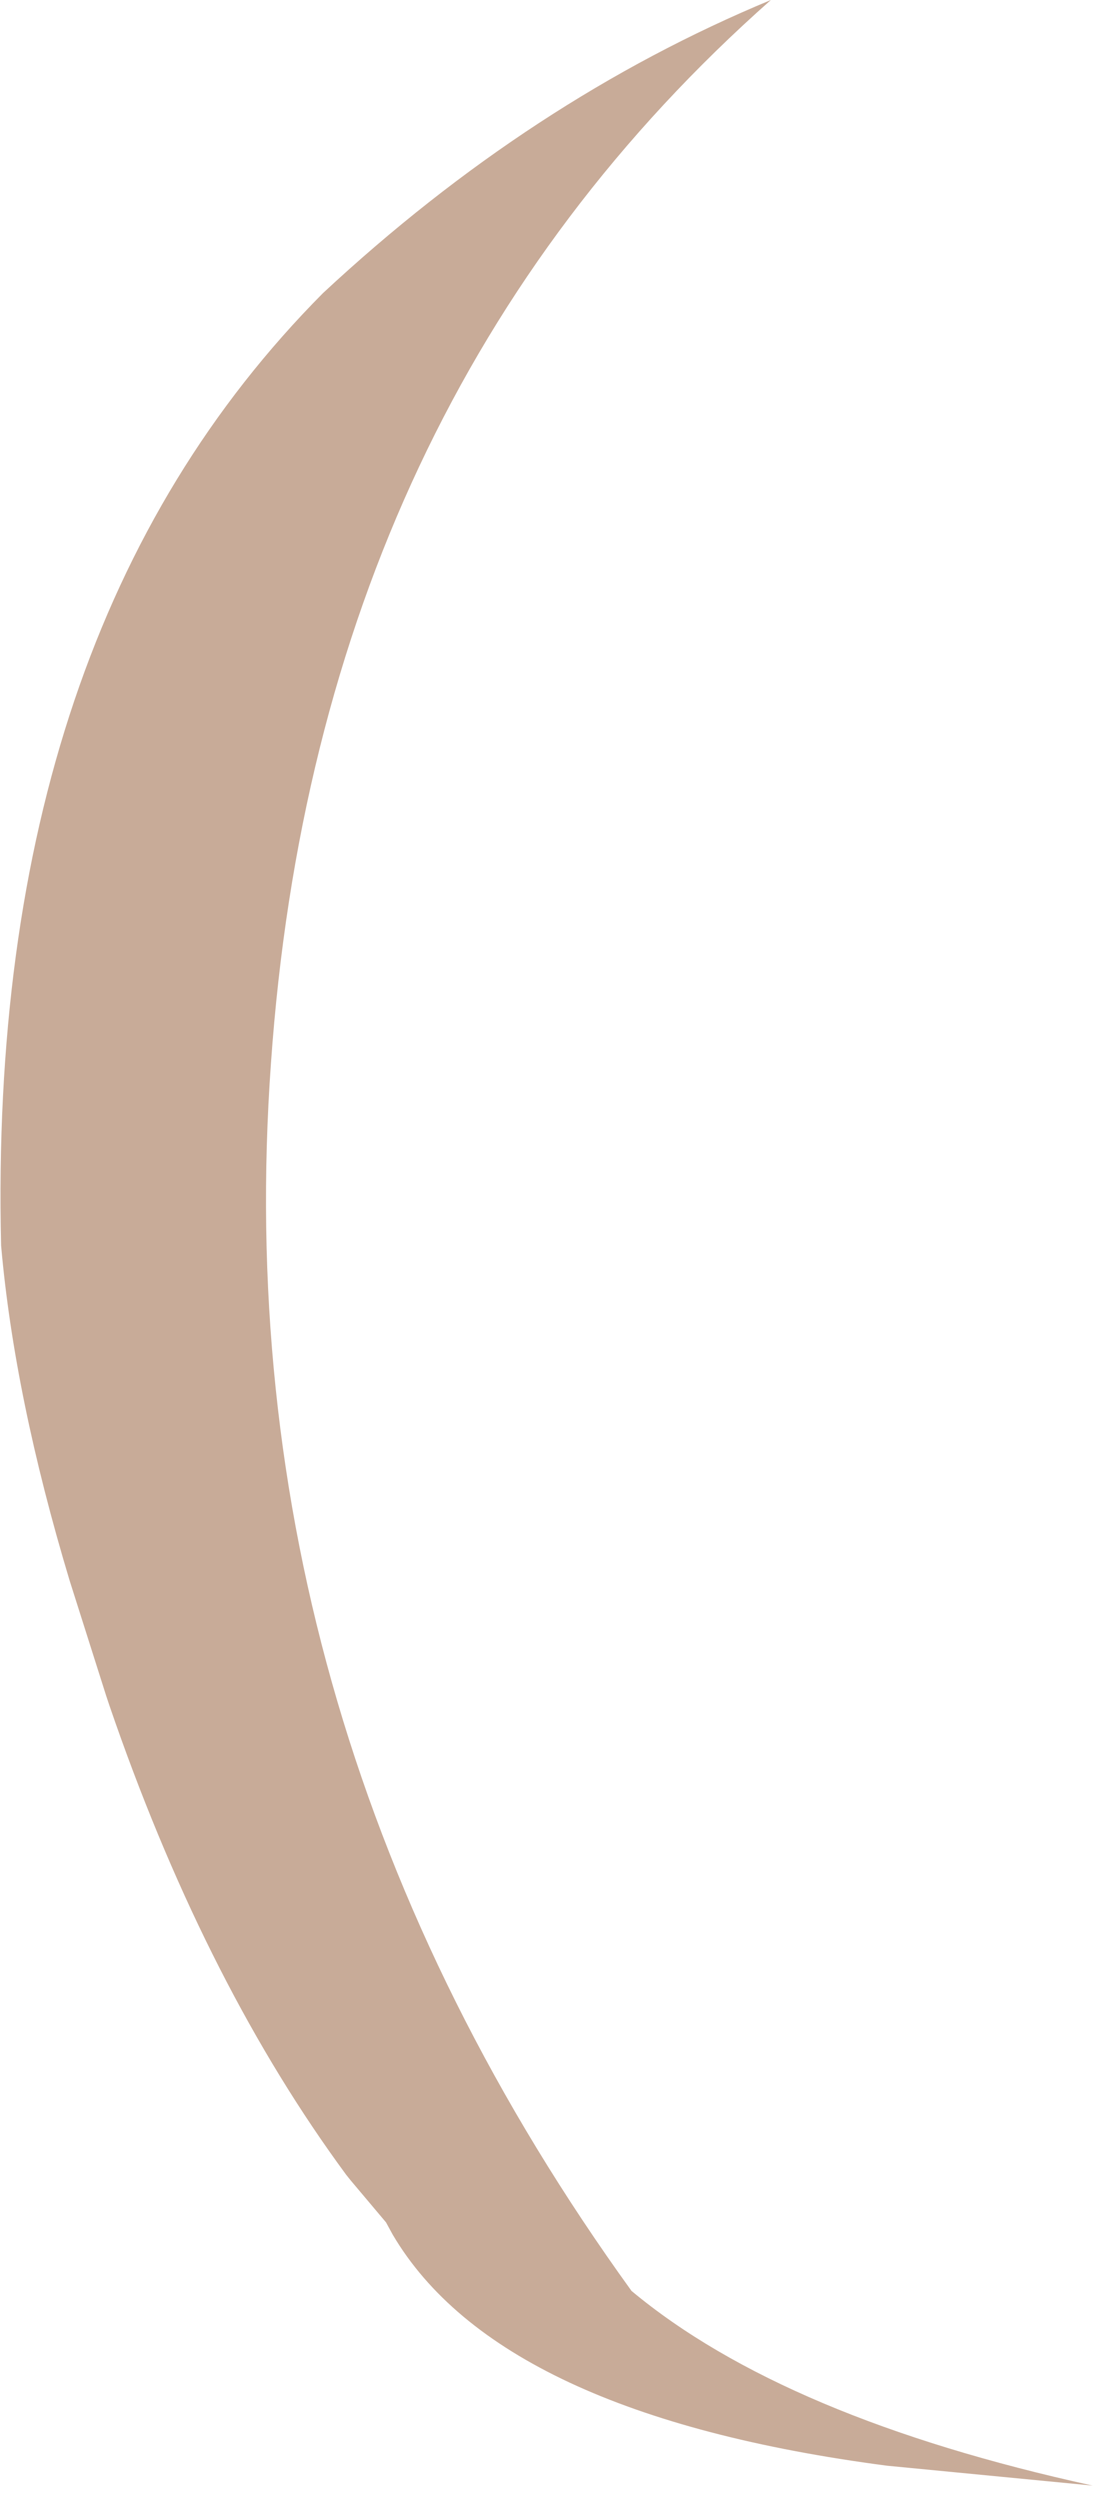 <?xml version="1.0" encoding="utf-8"?>
<svg version="1.1" id="Layer_1"
xmlns="http://www.w3.org/2000/svg"
xmlns:xlink="http://www.w3.org/1999/xlink"
xmlns:author="http://www.sothink.com"
width="50px" height="113px"
xml:space="preserve">
<g id="15282" transform="matrix(1, 0, 0, 1, 60.15, 55.9)">
<path style="fill:#C8AB98;fill-opacity:1" d="M-44.3,42.65L-44.5 42.4L-44.9 41.85Q-51.05 33.3 -55.2 21.2L-55.35 20.75L-57 15.55Q-59.5 7.25 -60.1 0.4Q-60.75 -27.35 -45.55 -42.65Q-36.15 -51.4 -25.3 -55.9Q-45.8 -37.75 -47.9 -7.85Q-50.05 22.1 -31.6 47.65Q-24.7 53.4 -10.75 56.45L-20.05 55.55Q-37.6 53.25 -42.4 45.1L-42.7 44.55L-44.3 42.65" />
</g>
</svg>
